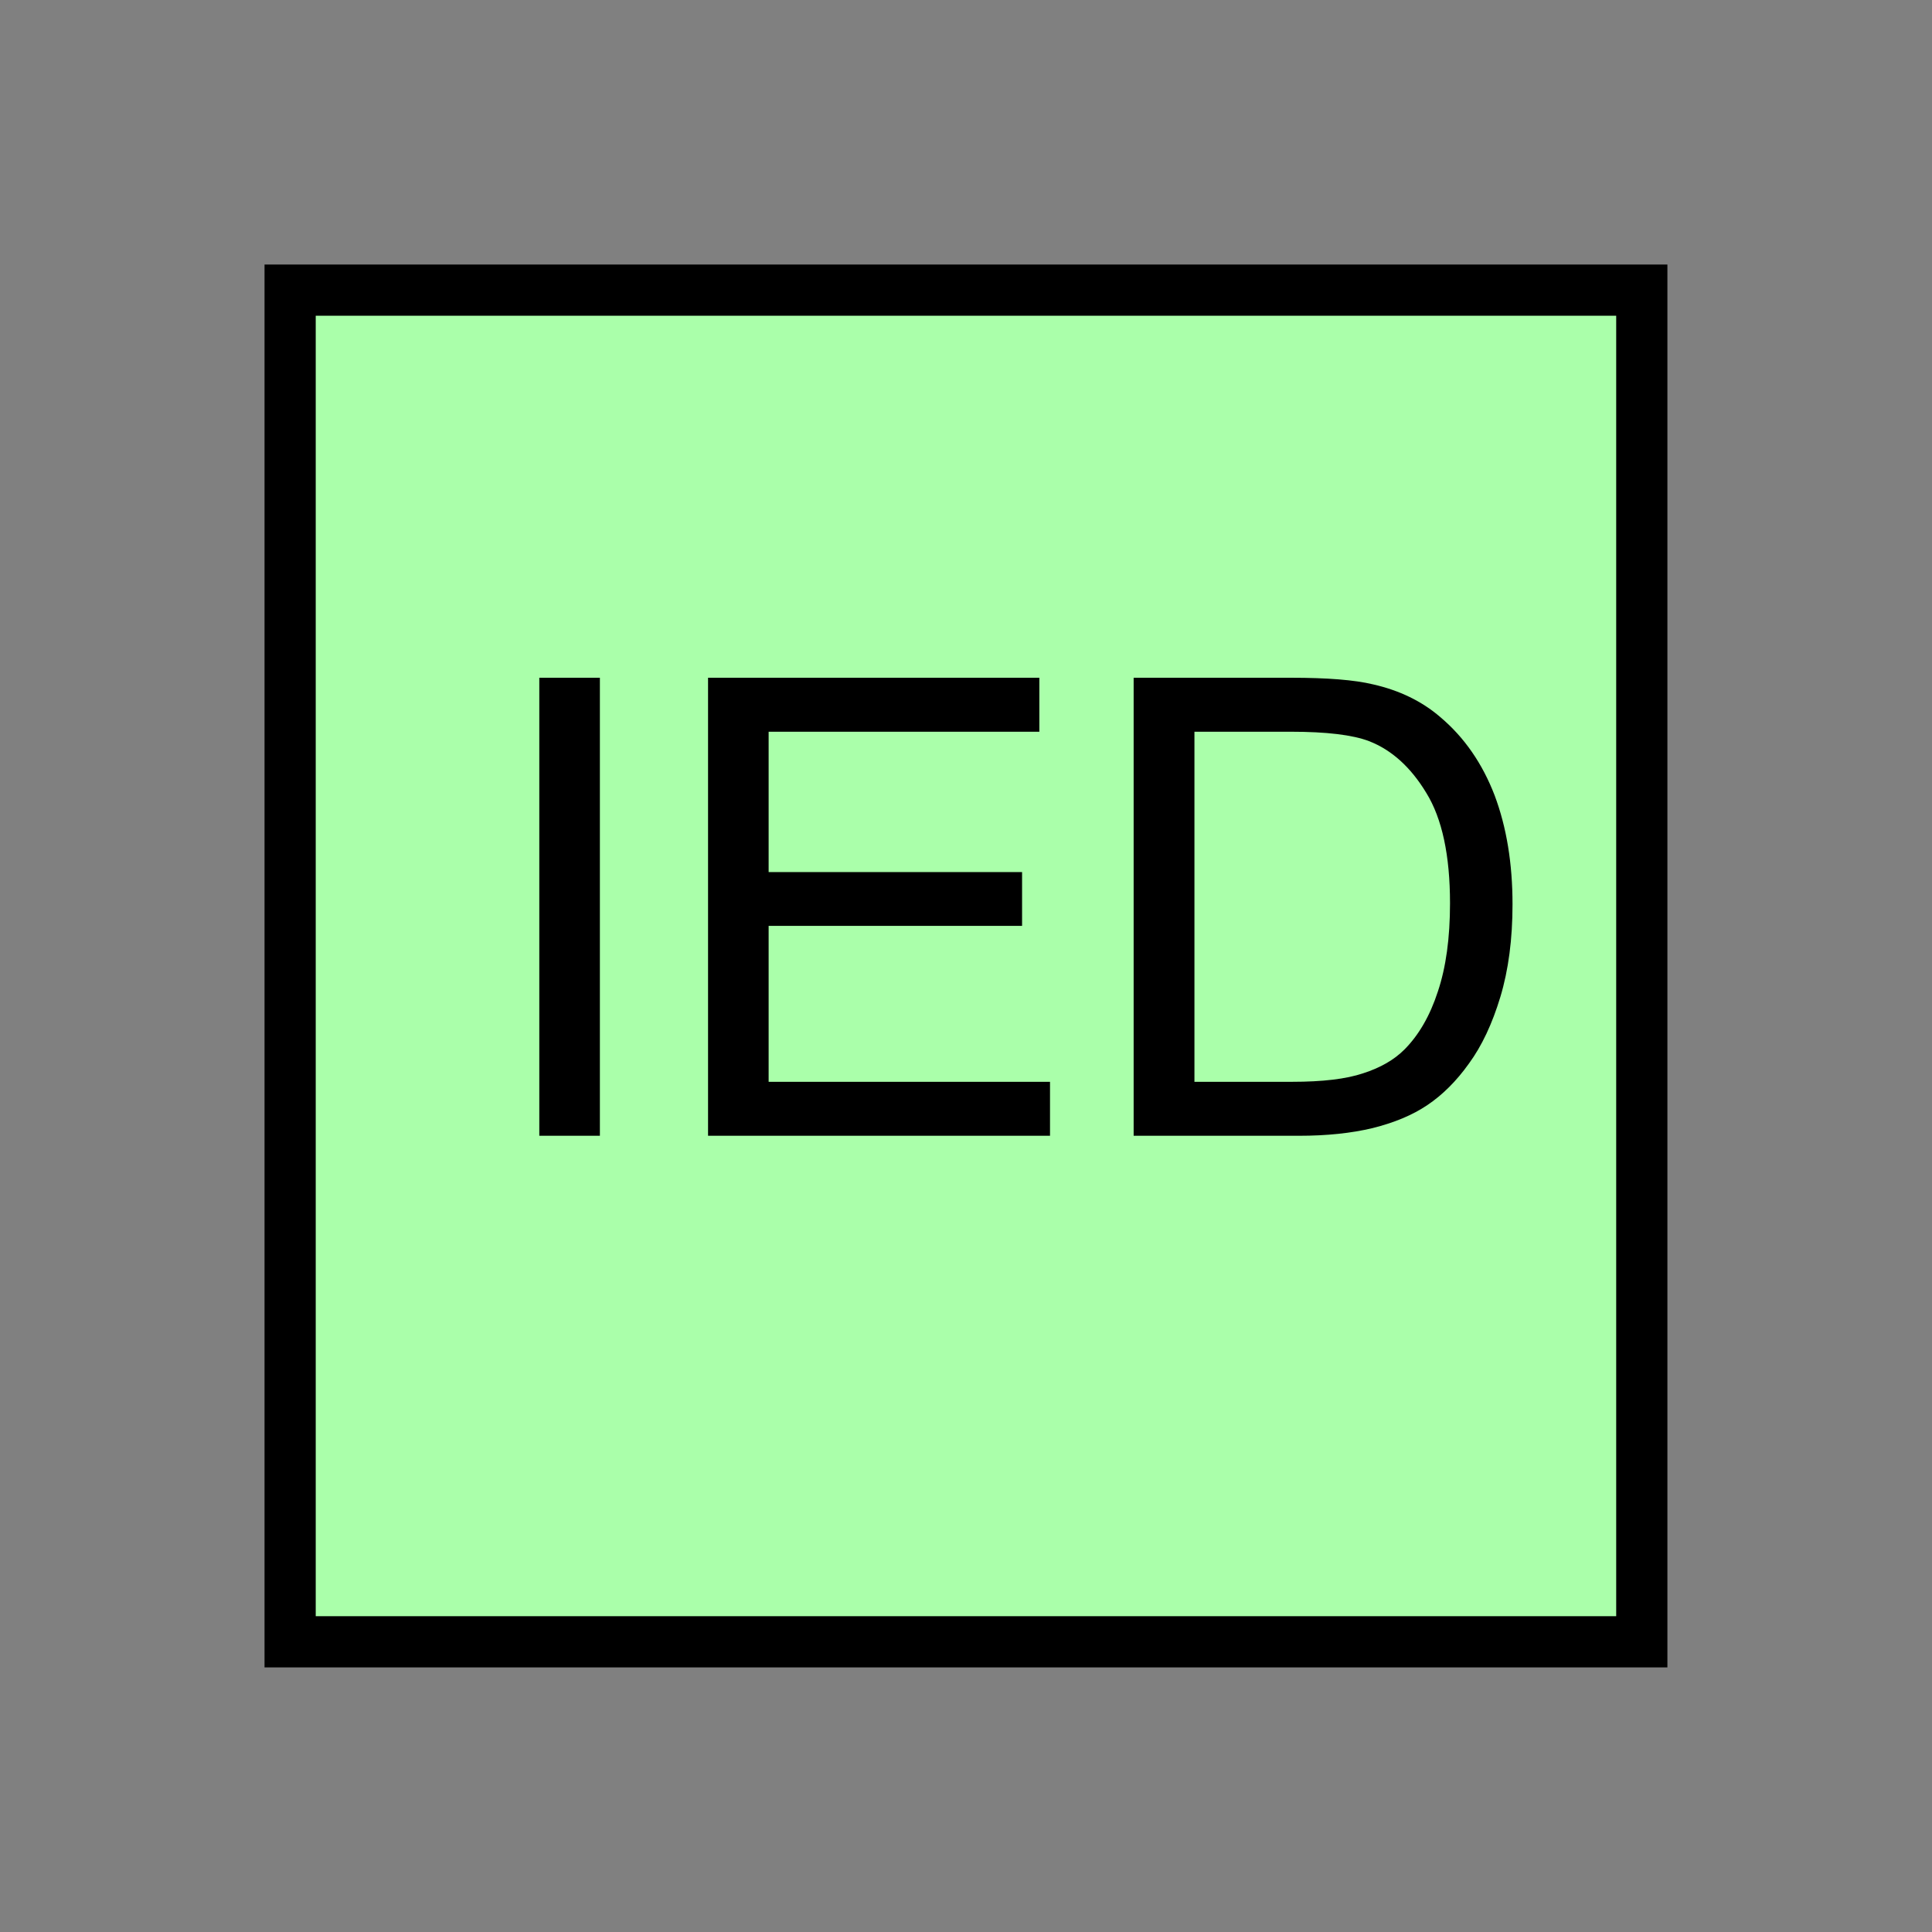 <?xml version="1.0" encoding="UTF-8" standalone="no"?>
<svg
   xmlns:dc="http://purl.org/dc/elements/1.1/"
   xmlns:cc="http://creativecommons.org/ns#"
   xmlns:rdf="http://www.w3.org/1999/02/22-rdf-syntax-ns#"
   xmlns:svg="http://www.w3.org/2000/svg"
   xmlns="http://www.w3.org/2000/svg"
   id="svg11"
   height="95.75mm"
   width="95.75mm"
   version="1.0">
  <rect width="100%" height="100%" fill="#808080" stroke="none"/>
  <defs
     id="defs3">
    <pattern
       y="0"
       x="0"
       height="6"
       width="6"
       patternUnits="userSpaceOnUse"
       id="EMFhbasepattern" />
  </defs>
  <path
     id="path5"
     d="  M 54.345,54.345   L 54.345,307.531   L 307.531,307.531   L 307.531,54.345   L 54.345,54.345   z "
     style="fill:#aaffaa;fill-rule:evenodd;fill-opacity:1;stroke:none;" />
  <path
     id="path7"
     d="  M 54.345,54.345   L 307.531,54.345   L 307.531,307.531   L 54.345,307.531   z "
     style="fill:none;stroke:#000000;stroke-width:9.59px;stroke-linecap:butt;stroke-linejoin:miter;stroke-miterlimit:10;stroke-dasharray:none;stroke-opacity:1;" />
  <path
     id="path9"
     d="  M 101.018,212.746   L 101.018,126.952   L 112.367,126.952   L 112.367,212.746   z  M 132.627,212.746   L 132.627,126.952   L 194.684,126.952   L 194.684,137.062   L 143.975,137.062   L 143.975,163.356   L 191.448,163.356   L 191.448,173.426   L 143.975,173.426   L 143.975,202.636   L 196.682,202.636   L 196.682,212.746   z  M 212.347,212.746   L 212.347,126.952   L 241.917,126.952   C 248.59,126.952 253.705,127.352 257.182,128.191   C 262.137,129.31 266.332,131.348 269.769,134.305   C 274.324,138.141 277.681,143.056 279.959,148.97   C 282.196,154.924 283.315,161.717 283.315,169.39   C 283.315,175.903 282.556,181.697 281.038,186.732   C 279.519,191.767 277.561,195.923 275.163,199.2   C 272.806,202.516 270.168,205.114 267.371,206.992   C 264.534,208.91 261.098,210.309 257.102,211.308   C 253.106,212.267 248.51,212.746 243.315,212.746   z  M 223.735,202.636   L 242.037,202.636   C 247.711,202.636 252.147,202.117 255.343,201.038   C 258.58,199.999 261.138,198.52 263.056,196.602   C 265.733,193.925 267.851,190.289 269.329,185.733   C 270.848,181.218 271.607,175.703 271.607,169.19   C 271.607,160.239 270.129,153.326 267.171,148.531   C 264.254,143.696 260.658,140.459 256.422,138.82   C 253.385,137.662 248.51,137.062 241.757,137.062   L 223.735,137.062   z "
     style="fill:#000000;fill-rule:evenodd;fill-opacity:1;stroke:none;" />
</svg>
